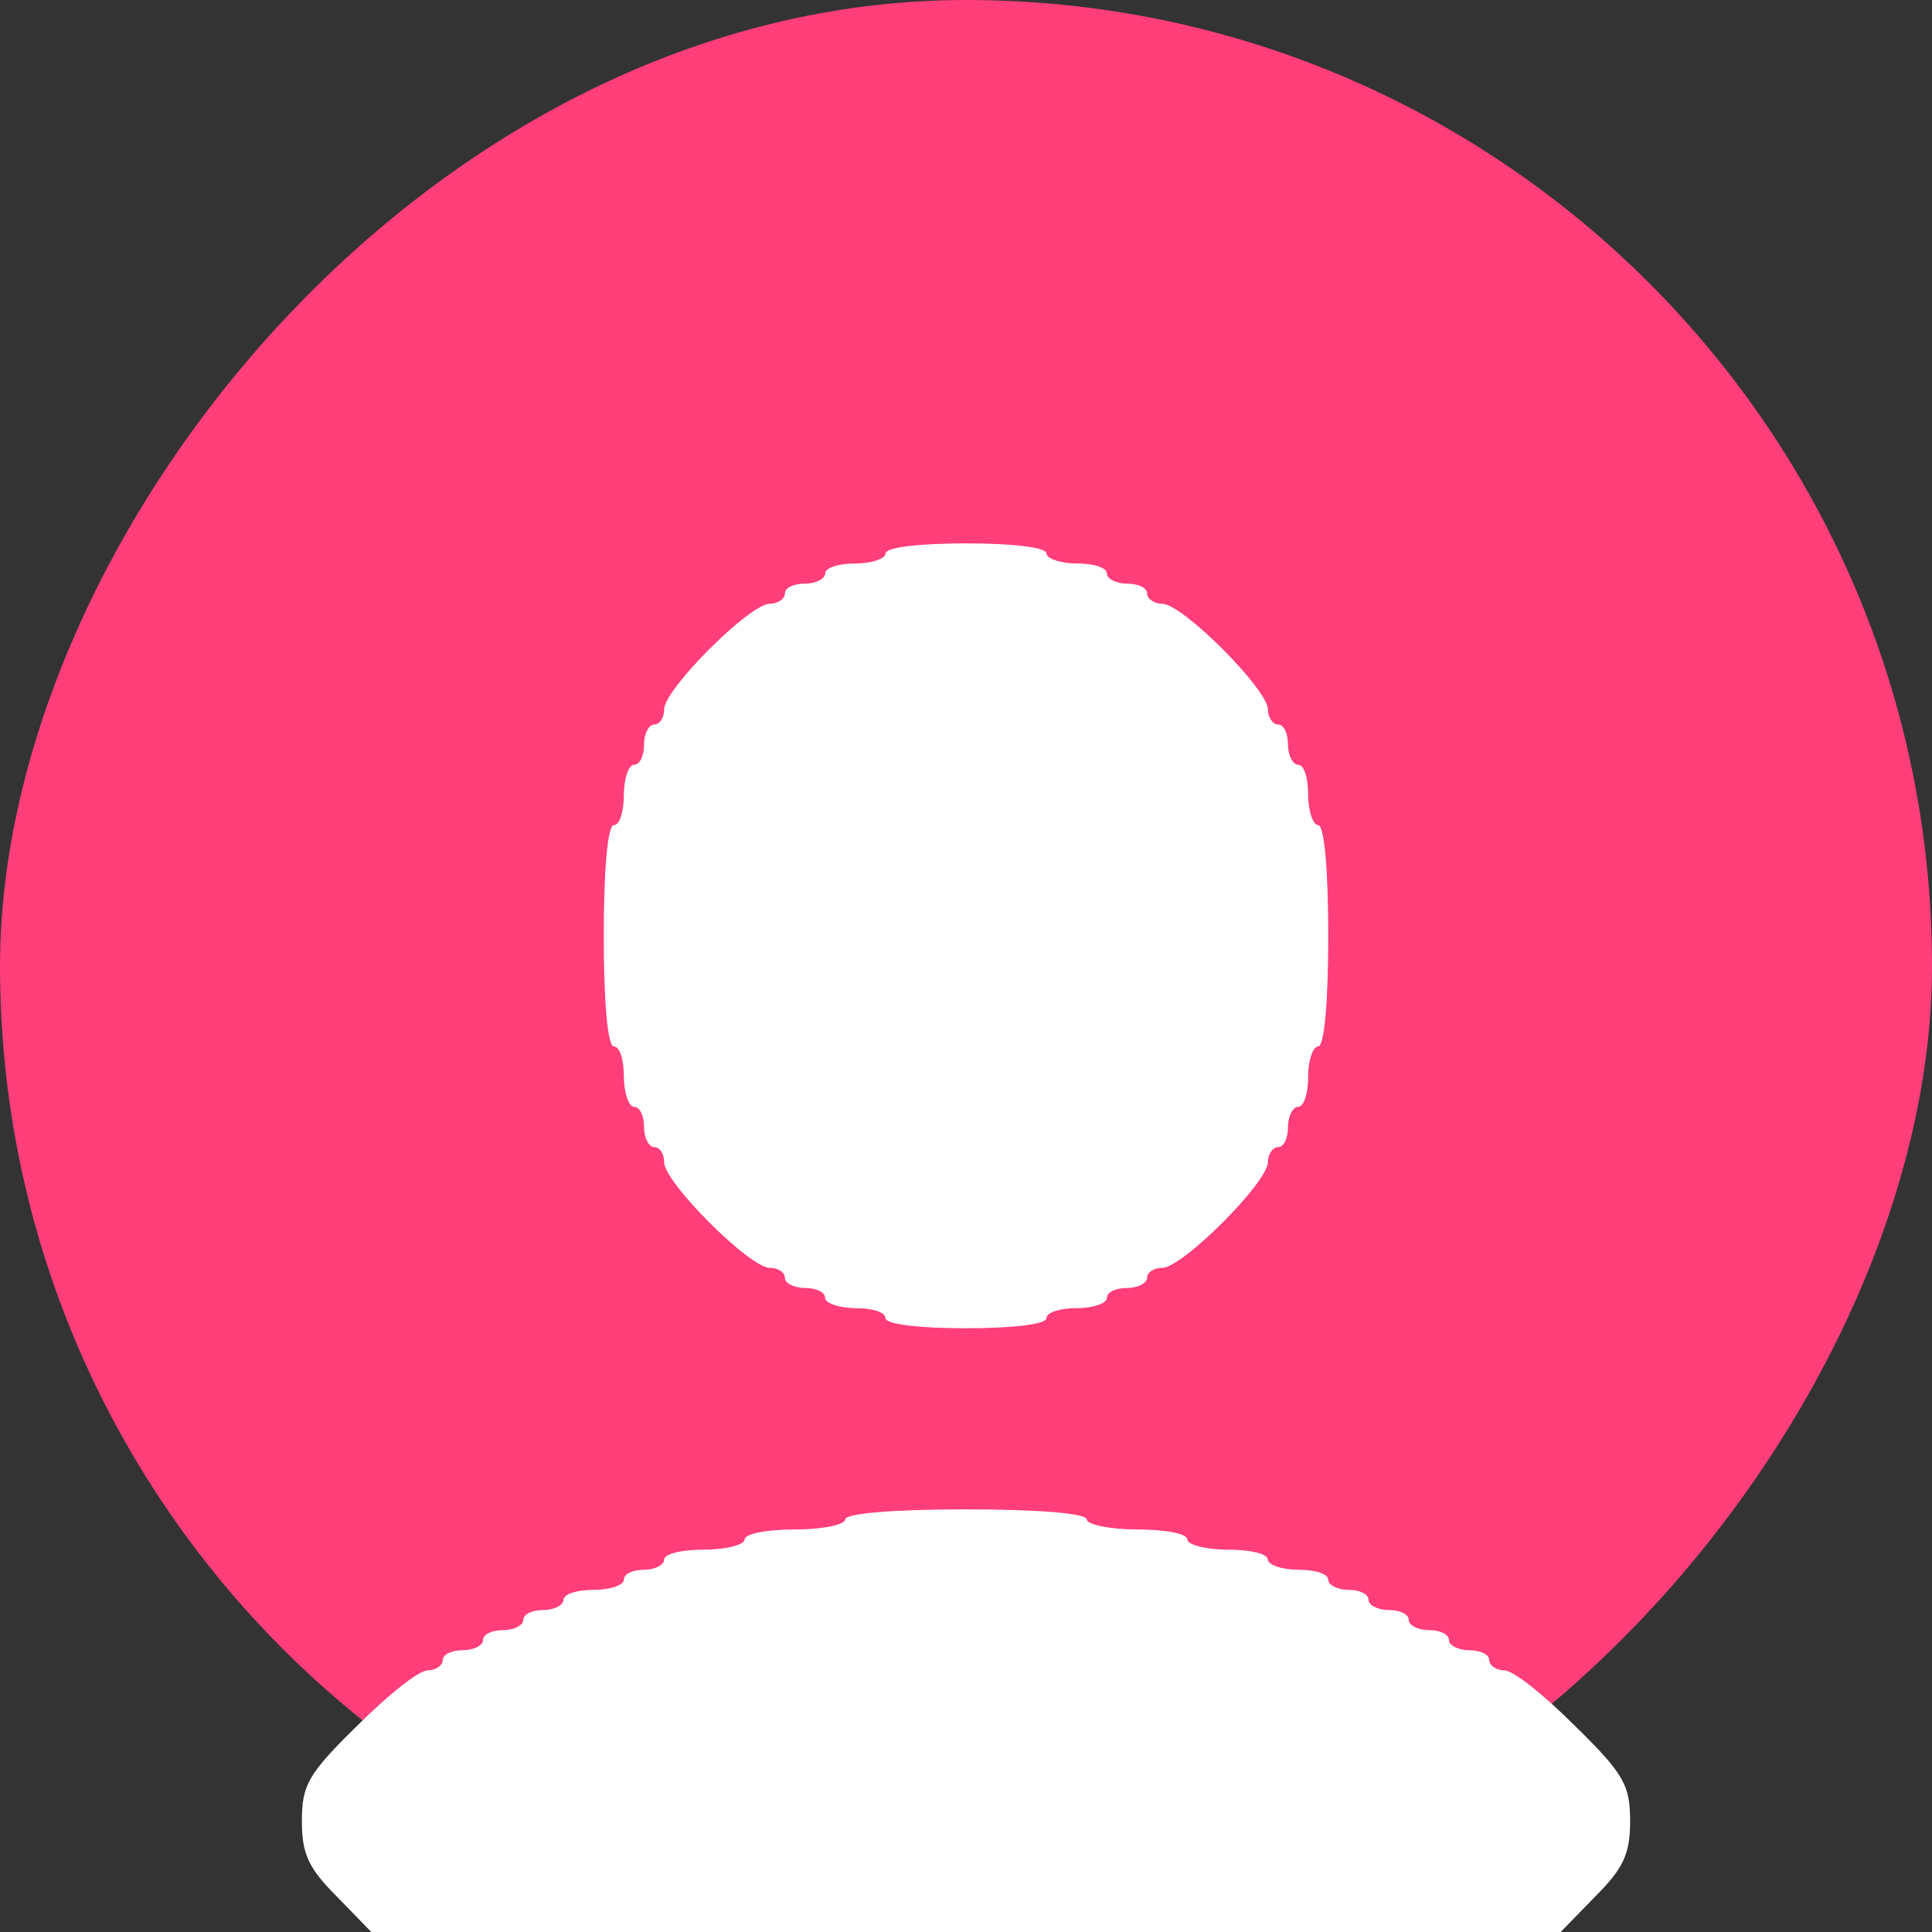 <svg width="32" height="32" viewBox="0 0 32 32" fill="none" xmlns="http://www.w3.org/2000/svg">
<rect x="0" y="0" width="32" height="32" fill="#333333" stroke="none"/>
<rect width="32" height="32" rx="16" transform="matrix(1 0 0 -1 0 32)" fill="#FF3E7A"/>
<path d="M14 25.167C14 25.25 13.633 25.333 13.167 25.333C12.717 25.333 12.333 25.4 12.333 25.5C12.333 25.583 12.033 25.667 11.667 25.667C11.3 25.667 11 25.733 11 25.833C11 25.917 10.85 26 10.667 26C10.483 26 10.333 26.067 10.333 26.167C10.333 26.25 10.117 26.333 9.833 26.333C9.567 26.333 9.333 26.4 9.333 26.5C9.333 26.583 9.183 26.667 9 26.667C8.817 26.667 8.667 26.733 8.667 26.833C8.667 26.917 8.517 27 8.333 27C8.15 27 8 27.067 8 27.167C8 27.25 7.85 27.333 7.667 27.333C7.483 27.333 7.333 27.4 7.333 27.5C7.333 27.583 7.217 27.667 7.083 27.667C6.933 27.667 6.417 28.083 5.917 28.583C5.1 29.383 5 29.567 5 30.167C5 30.717 5.117 30.95 5.583 31.417L6.15 32H16H25.85L26.417 31.417C26.883 30.95 27 30.717 27 30.167C27 29.567 26.9 29.383 26.083 28.583C25.583 28.083 25.067 27.667 24.917 27.667C24.783 27.667 24.667 27.583 24.667 27.5C24.667 27.4 24.517 27.333 24.333 27.333C24.15 27.333 24 27.25 24 27.167C24 27.067 23.85 27 23.667 27C23.483 27 23.333 26.917 23.333 26.833C23.333 26.733 23.183 26.667 23 26.667C22.817 26.667 22.667 26.583 22.667 26.5C22.667 26.4 22.517 26.333 22.333 26.333C22.15 26.333 22 26.25 22 26.167C22 26.067 21.783 26 21.5 26C21.233 26 21 25.917 21 25.833C21 25.733 20.7 25.667 20.333 25.667C19.967 25.667 19.667 25.583 19.667 25.5C19.667 25.4 19.3 25.333 18.833 25.333C18.383 25.333 18 25.25 18 25.167C18 25.067 17.217 25 16 25C14.783 25 14 25.067 14 25.167Z" fill="white"/>
<path d="M14.667 9.167C14.667 9.25 14.45 9.333 14.167 9.333C13.9 9.333 13.667 9.4 13.667 9.5C13.667 9.583 13.517 9.667 13.333 9.667C13.15 9.667 13 9.733 13 9.833C13 9.917 12.883 10 12.75 10C12.417 10 11 11.417 11 11.75C11 11.883 10.933 12 10.833 12C10.75 12 10.667 12.15 10.667 12.333C10.667 12.517 10.6 12.667 10.5 12.667C10.417 12.667 10.333 12.883 10.333 13.167C10.333 13.433 10.267 13.667 10.167 13.667C10.067 13.667 10 14.383 10 15.5C10 16.617 10.067 17.333 10.167 17.333C10.267 17.333 10.333 17.55 10.333 17.833C10.333 18.1 10.417 18.333 10.5 18.333C10.6 18.333 10.667 18.483 10.667 18.667C10.667 18.85 10.75 19 10.833 19C10.933 19 11 19.117 11 19.25C11 19.583 12.417 21 12.75 21C12.883 21 13 21.067 13 21.167C13 21.25 13.15 21.333 13.333 21.333C13.517 21.333 13.667 21.4 13.667 21.5C13.667 21.583 13.9 21.667 14.167 21.667C14.45 21.667 14.667 21.733 14.667 21.833C14.667 21.933 15.217 22 16 22C16.783 22 17.333 21.933 17.333 21.833C17.333 21.733 17.567 21.667 17.833 21.667C18.117 21.667 18.333 21.583 18.333 21.5C18.333 21.4 18.483 21.333 18.667 21.333C18.85 21.333 19 21.25 19 21.167C19 21.067 19.117 21 19.25 21C19.583 21 21 19.583 21 19.25C21 19.117 21.083 19 21.167 19C21.267 19 21.333 18.85 21.333 18.667C21.333 18.483 21.417 18.333 21.5 18.333C21.6 18.333 21.667 18.1 21.667 17.833C21.667 17.55 21.75 17.333 21.833 17.333C21.933 17.333 22 16.617 22 15.5C22 14.383 21.933 13.667 21.833 13.667C21.75 13.667 21.667 13.433 21.667 13.167C21.667 12.883 21.6 12.667 21.5 12.667C21.417 12.667 21.333 12.517 21.333 12.333C21.333 12.15 21.267 12 21.167 12C21.083 12 21 11.883 21 11.75C21 11.417 19.583 10 19.25 10C19.117 10 19 9.917 19 9.833C19 9.733 18.85 9.667 18.667 9.667C18.483 9.667 18.333 9.583 18.333 9.5C18.333 9.4 18.117 9.333 17.833 9.333C17.567 9.333 17.333 9.25 17.333 9.167C17.333 9.067 16.783 9 16 9C15.217 9 14.667 9.067 14.667 9.167Z" fill="white"/>
</svg>
